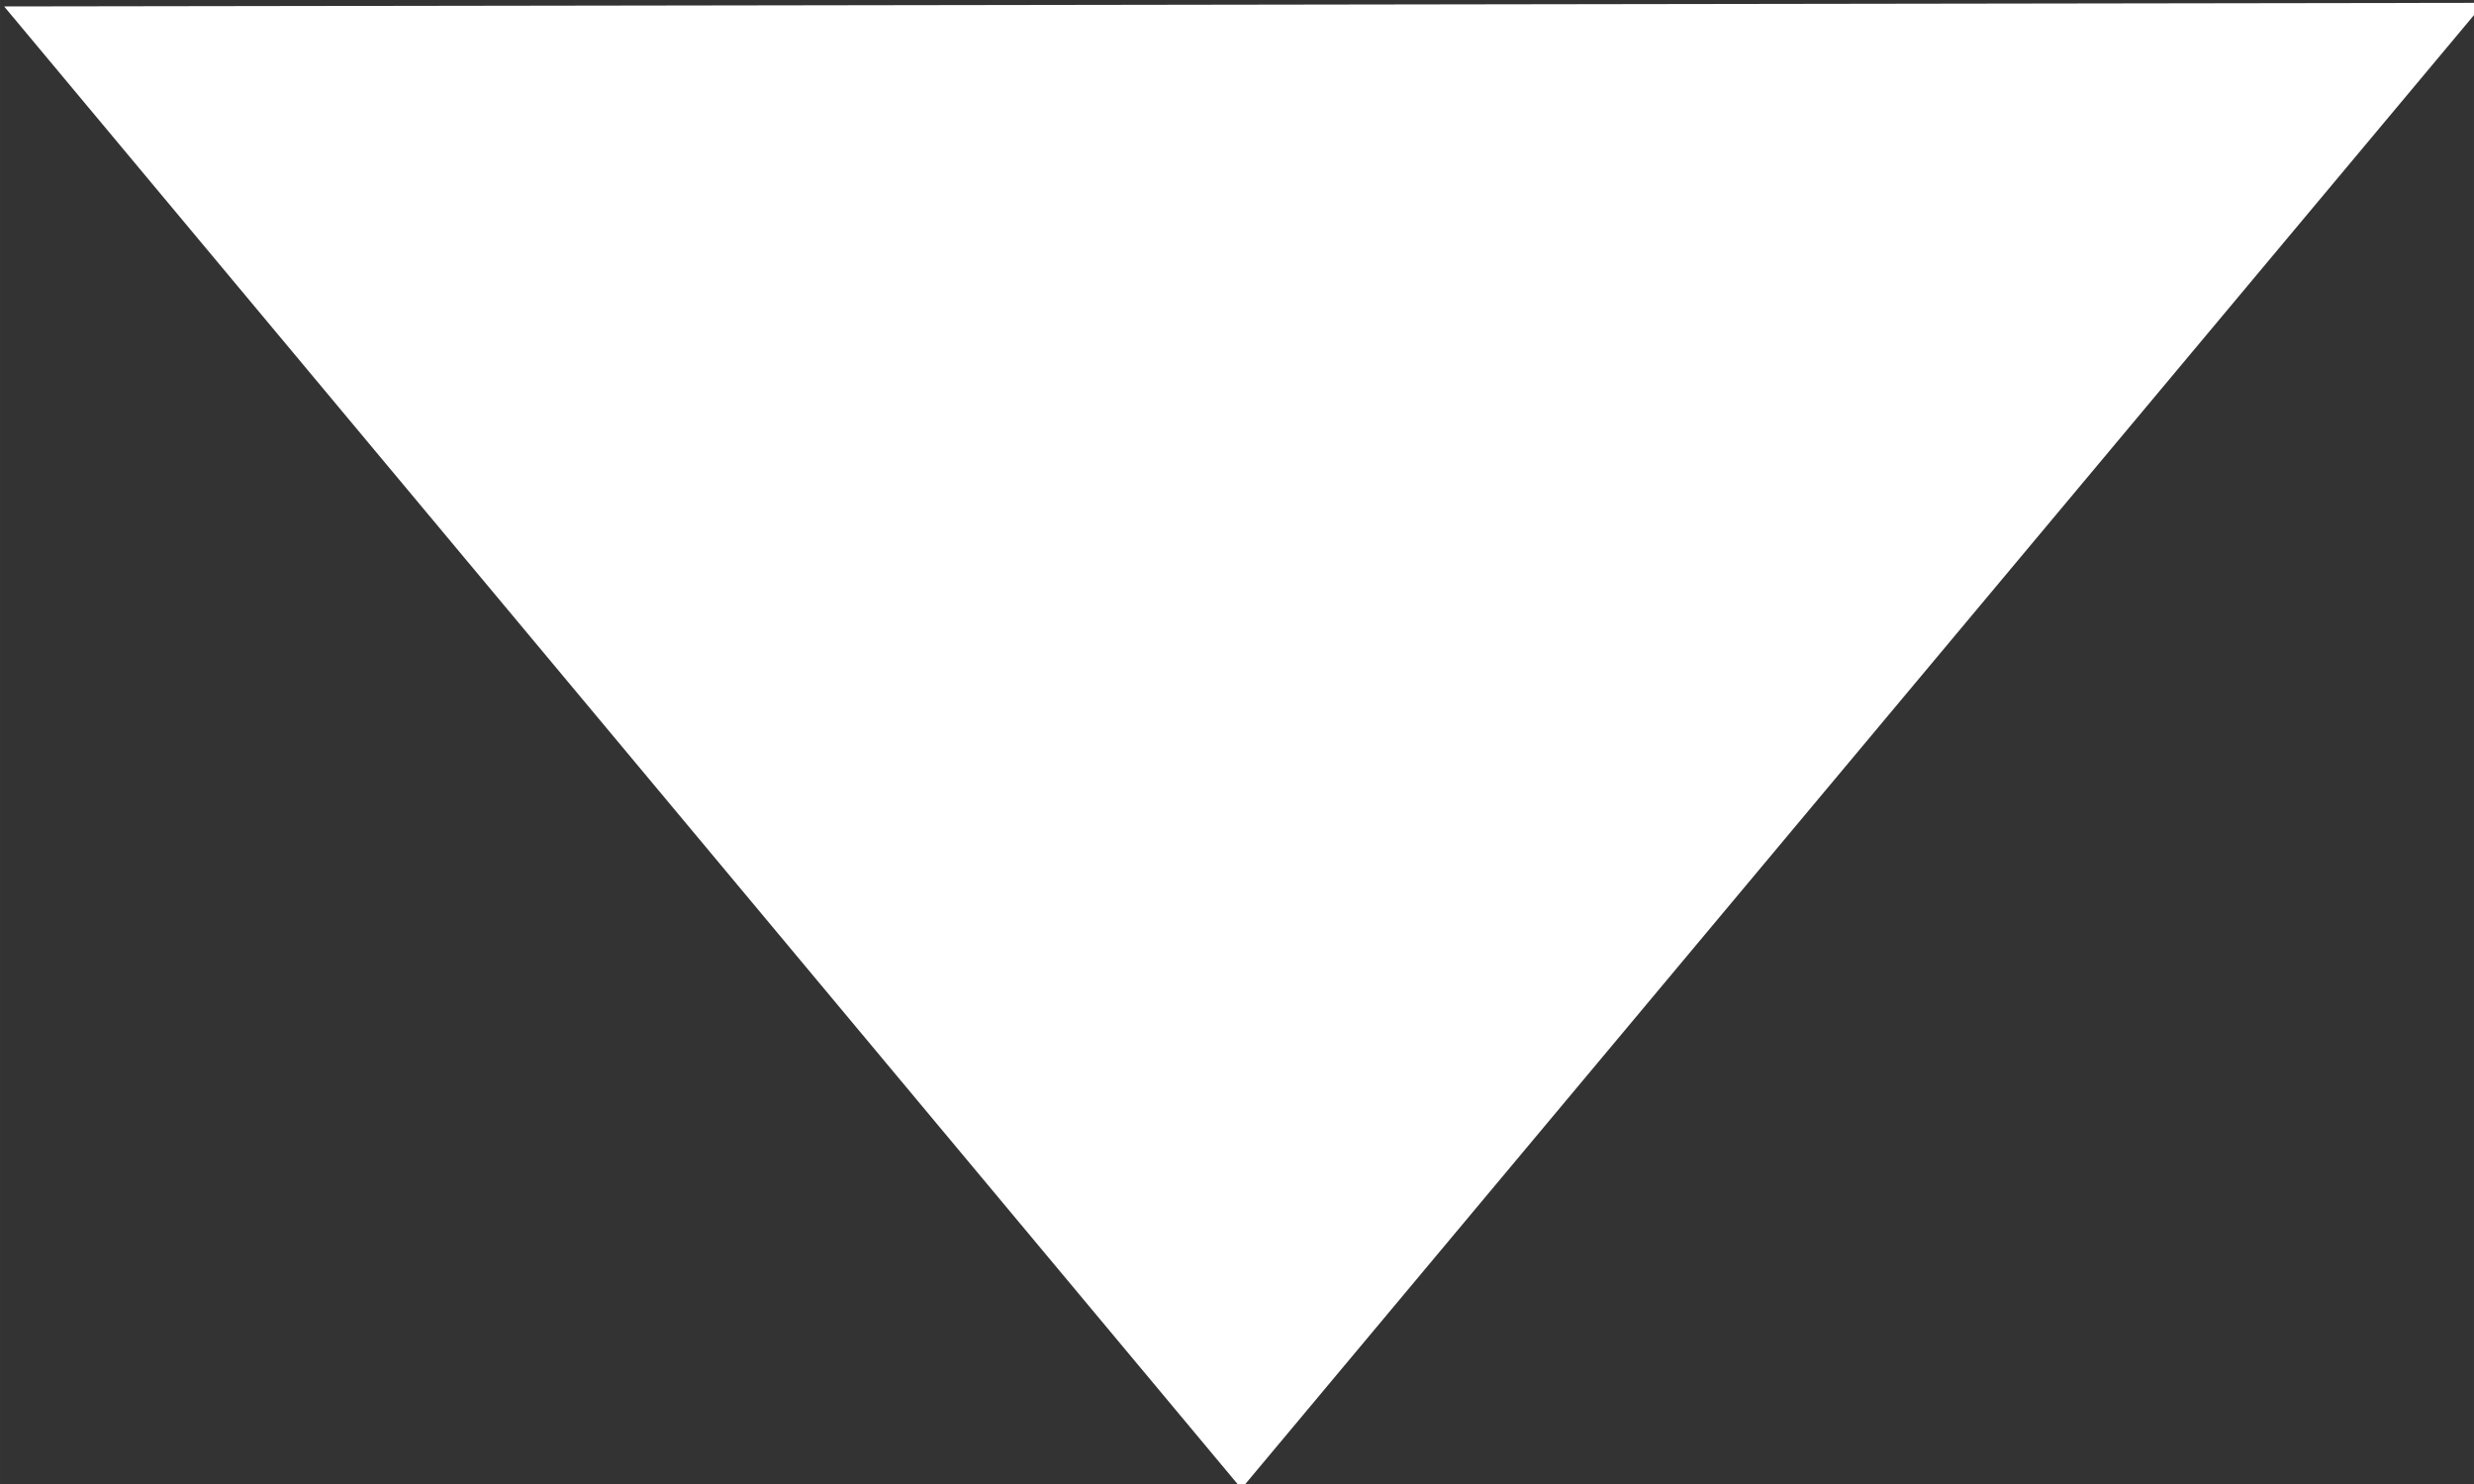 <?xml version="1.0" encoding="UTF-8" standalone="no"?>
<!-- Created with Inkscape (http://www.inkscape.org/) -->

<svg
   xmlns:dc="http://purl.org/dc/elements/1.1/"
   xmlns:cc="http://creativecommons.org/ns#"
   xmlns:rdf="http://www.w3.org/1999/02/22-rdf-syntax-ns#"
   xmlns:svg="http://www.w3.org/2000/svg"
   xmlns="http://www.w3.org/2000/svg"
   xmlns:sodipodi="http://sodipodi.sourceforge.net/DTD/sodipodi-0.dtd"
   xmlns:inkscape="http://www.inkscape.org/namespaces/inkscape"
   width="100pt"
   height="60pt"
   viewBox="0 0 35.278 21.167"
   version="1.1"
   id="svg827"
   inkscape:version="0.92.4 (5da689c313, 2019-01-14)"
   sodipodi:docname="arrow02.svg">
  <rect x="0" y="0" width="35.278" height="21.167" fill="#333333" stroke="none"/>
  <defs
     id="defs821" />
  <sodipodi:namedview
     id="base"
     pagecolor="#ffffff"
     bordercolor="#666666"
     borderopacity="1.0"
     inkscape:pageopacity="0.0"
     inkscape:pageshadow="2"
     inkscape:zoom="1.4142136"
     inkscape:cx="-96.732375"
     inkscape:cy="30.893541"
     inkscape:document-units="mm"
     inkscape:current-layer="layer1"
     showgrid="false"
     units="pt"
     inkscape:window-width="1920"
     inkscape:window-height="1001"
     inkscape:window-x="-9"
     inkscape:window-y="-9"
     inkscape:window-maximized="1" />
  <g
     inkscape:label="レイヤー 1"
     inkscape:groupmode="layer"
     id="layer1"
     transform="translate(0,-275.833)">
    <path
       sodipodi:type="star"
       style="opacity:1;fill:#ffffff;fill-opacity:1;stroke:none;stroke-width:0.529;stroke-linecap:round;stroke-miterlimit:4;stroke-dasharray:none;stroke-dashoffset:0;stroke-opacity:0.902"
       id="path1372"
       sodipodi:sides="3"
       sodipodi:cx="17.386906"
       sodipodi:cy="278.19568"
       sodipodi:r1="19.757393"
       sodipodi:r2="9.8786955"
       sodipodi:arg1="1.5420961"
       sodipodi:arg2="2.5892936"
       inkscape:flatsided="false"
       inkscape:rounded="0"
       inkscape:randomized="0"
       d="M 17.954,297.945 8.977,283.378 6.6075655e-5,268.812 17.103,268.321 l 17.103,-0.491 -8.126,15.057 z"
       inkscape:transform-center-x="-0.016682345"
       inkscape:transform-center-y="3.5166418"
       transform="matrix(1.033,0.019,-0.031,0.714,8.392,83.993)" />
  </g>
</svg>

